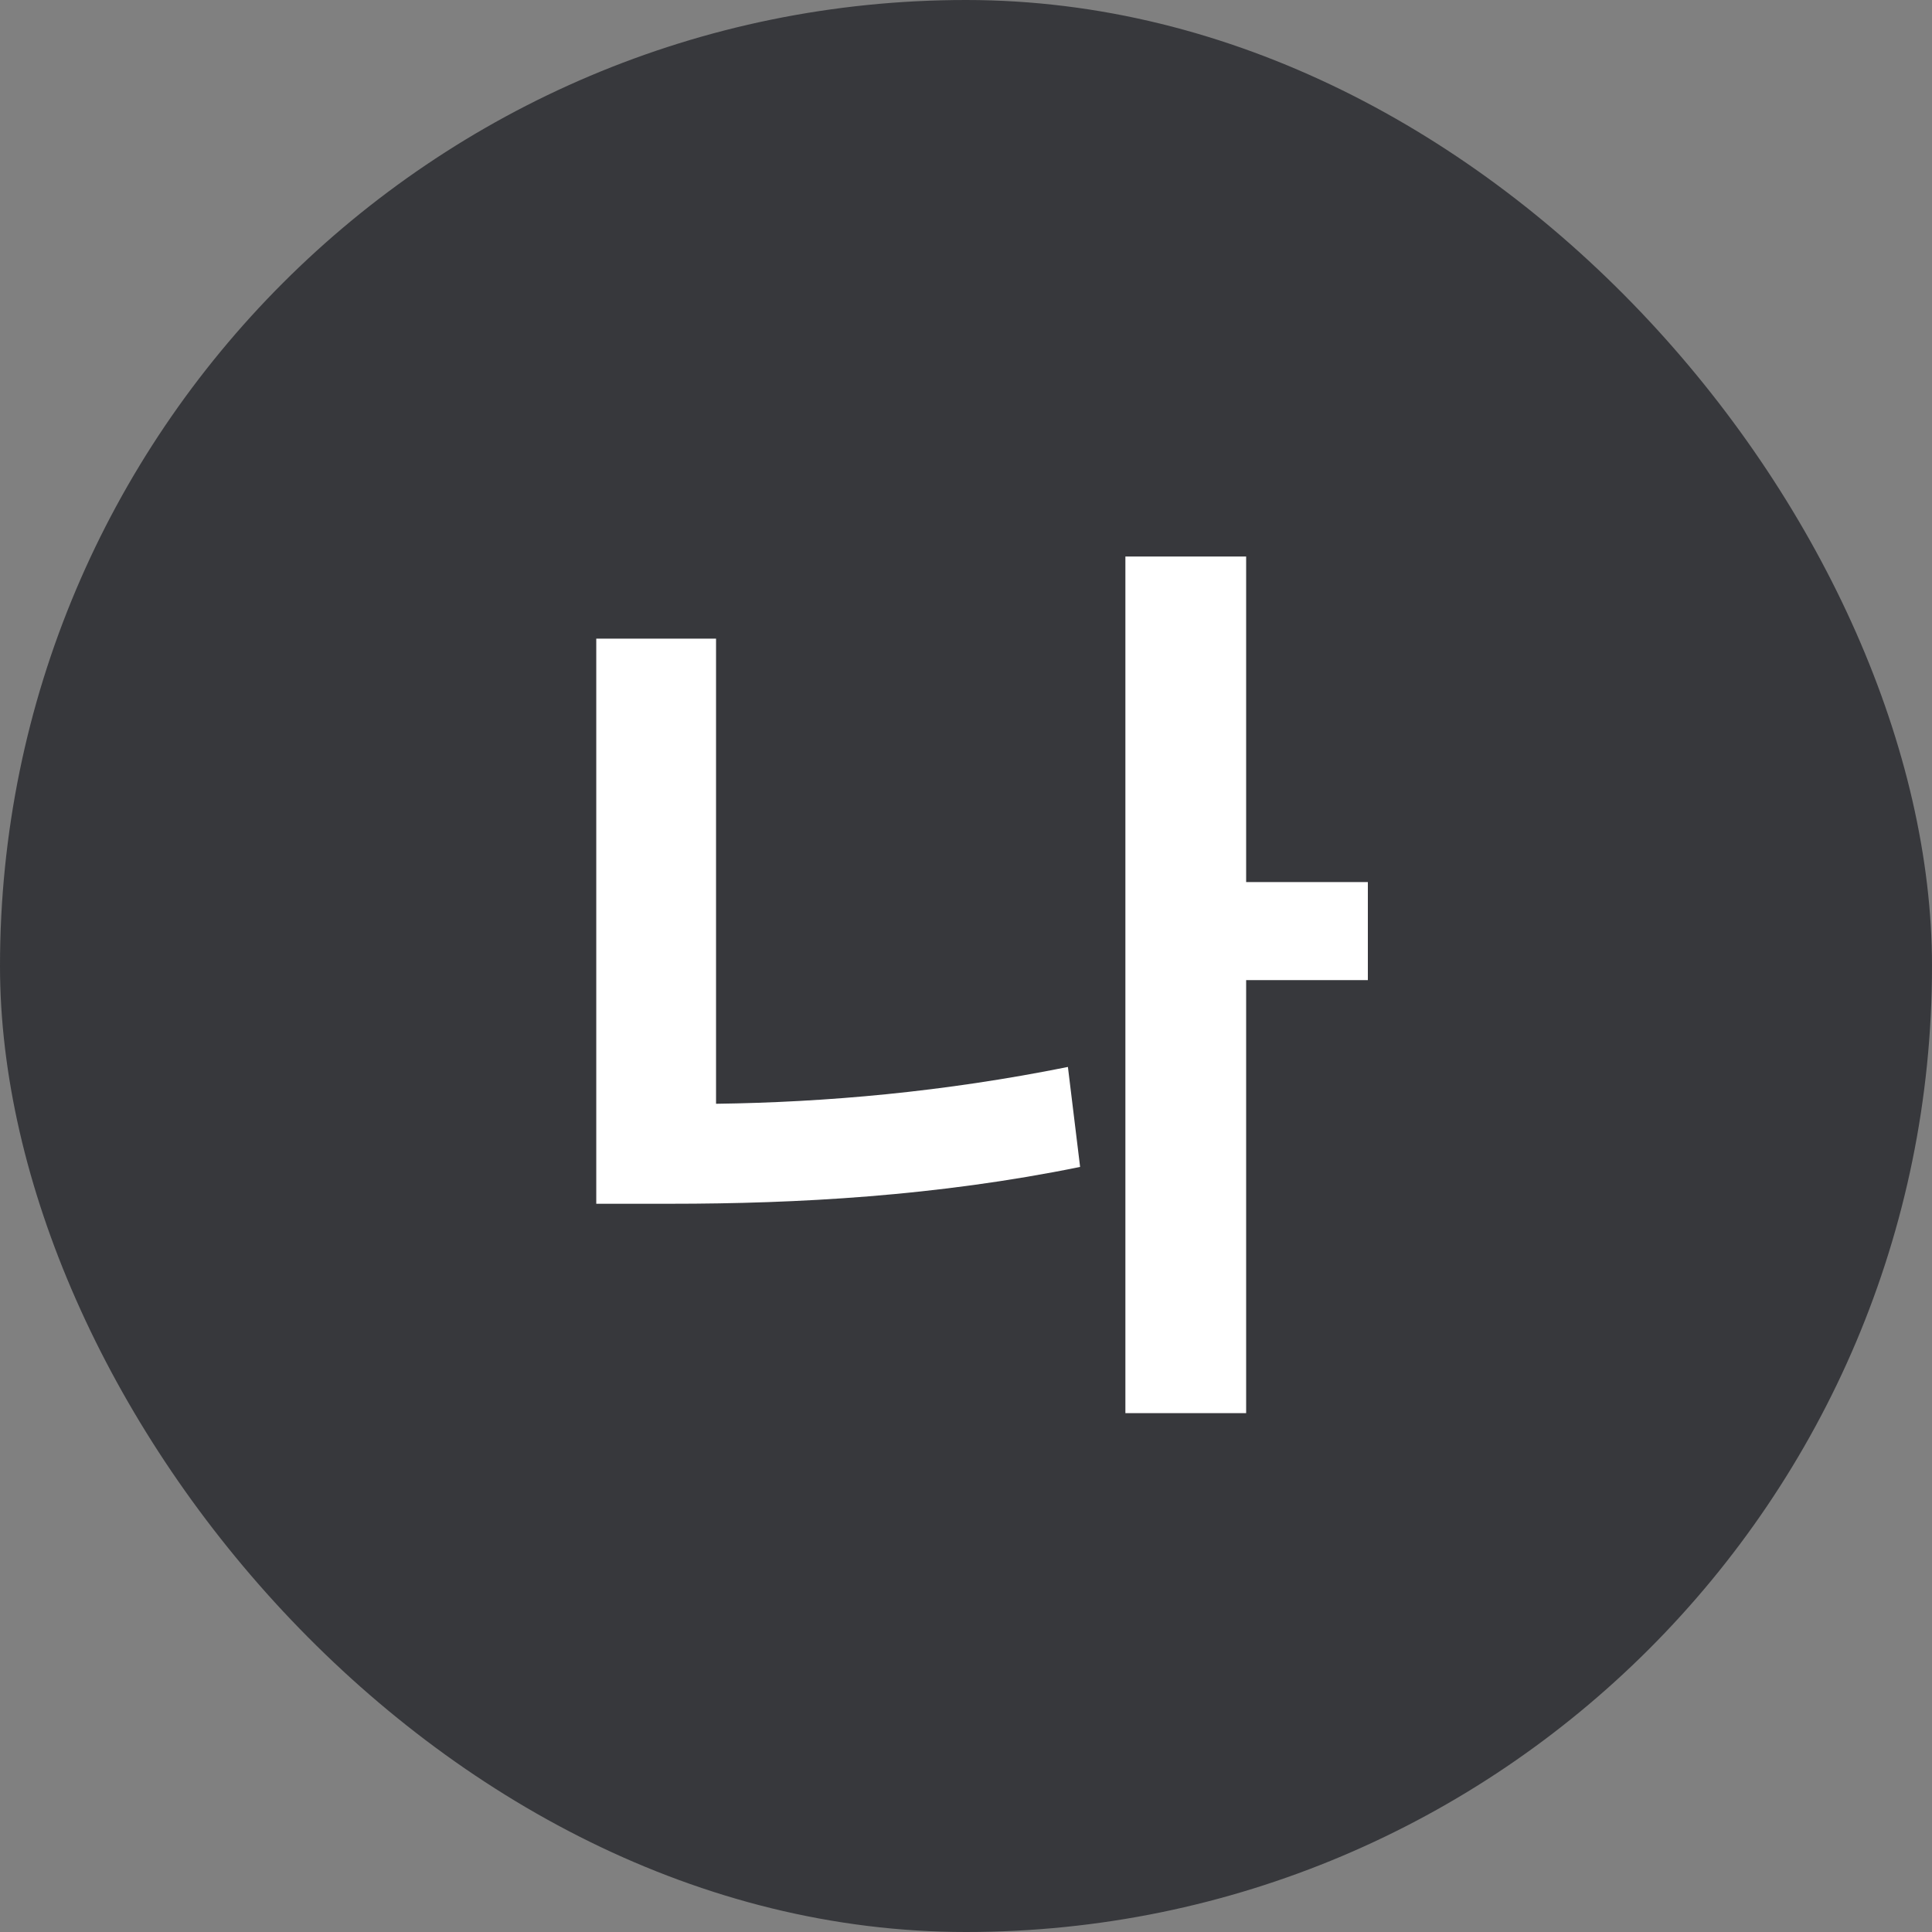<svg width="16" height="16" viewBox="0 0 16 16" fill="none" xmlns="http://www.w3.org/2000/svg">
<rect x="0" y="0" width="16" height="16" fill="#808080" stroke="none"/>
<rect width="16" height="16" rx="8" fill="#2E2F33" fill-opacity="0.88"/>
<path d="M11.328 7.305V8.117H10.32V11.703H9.32V4.609H10.32V7.305H11.328ZM5.93 5.289V9.141C6.84 9.129 7.816 9.043 8.844 8.836L8.945 9.664C7.758 9.906 6.602 9.969 5.555 9.969H4.938V5.289H5.93Z" fill="white"/>
</svg>
